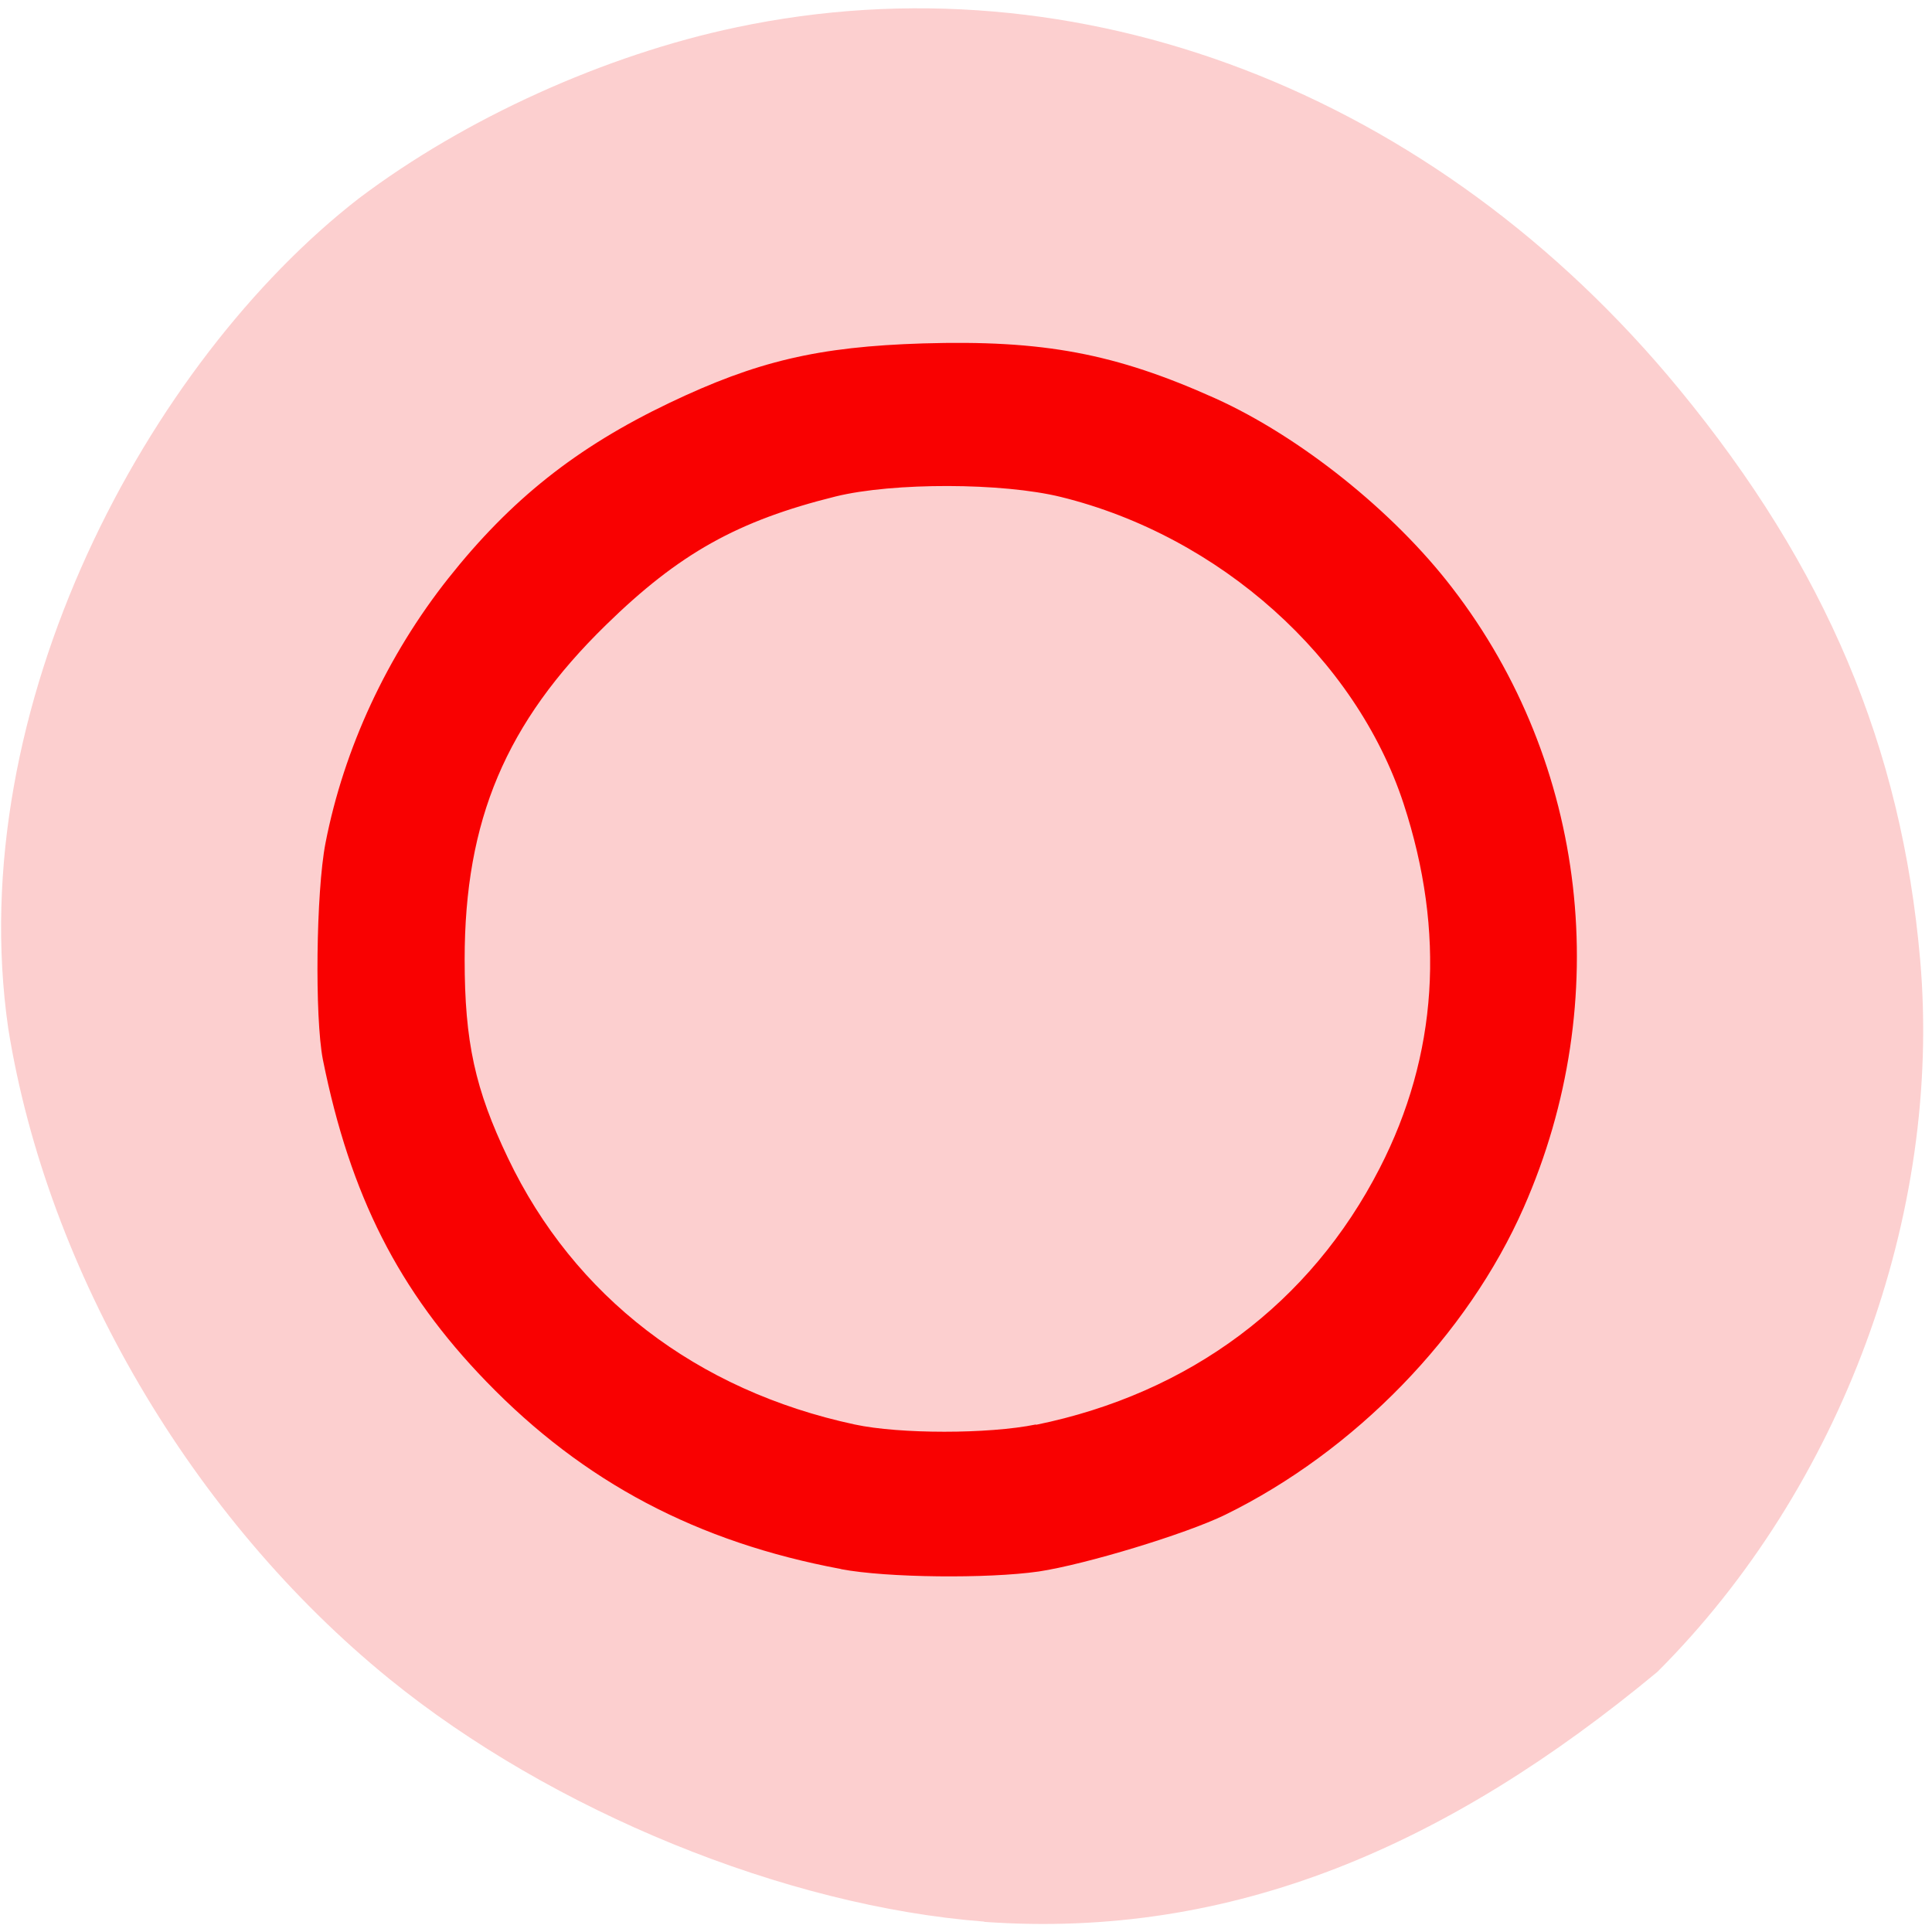 <svg xmlns="http://www.w3.org/2000/svg" viewBox="0 0 32 32"><path d="m 16.301 31.828 c -3.297 -0.254 -7.16 -1.832 -9.852 -4.02 c -3.277 -2.664 -5.668 -6.75 -6.313 -10.777 c -0.766 -5.316 2.32 -11.04 5.809 -13.746 c 1.754 -1.324 4.074 -2.375 6.25 -2.832 c 5.66 -1.199 11.566 1.066 15.617 5.992 c 2.43 2.953 3.684 5.93 3.992 9.453 c 0.367 4.219 -1.301 8.746 -4.352 11.793 c -3.465 2.875 -7.03 4.434 -11.152 4.141" fill="#fccfcf"/><path d="m 13.93 25.988 c -2.383 -0.445 -4.262 -1.438 -5.875 -3.105 c -1.453 -1.5 -2.254 -3.082 -2.707 -5.332 c -0.137 -0.699 -0.113 -2.785 0.043 -3.586 c 0.305 -1.57 1.023 -3.109 2.035 -4.387 c 1.035 -1.305 2.121 -2.168 3.656 -2.902 c 1.453 -0.695 2.473 -0.934 4.203 -0.988 c 1.996 -0.059 3.184 0.164 4.844 0.91 c 1.402 0.633 2.953 1.871 3.926 3.141 c 2.238 2.906 2.691 6.836 1.184 10.258 c -0.93 2.117 -2.797 4.04 -4.949 5.094 c -0.648 0.316 -2.305 0.82 -3.086 0.938 c -0.84 0.121 -2.516 0.105 -3.273 -0.039 m 3.23 -2.391 c 2.543 -0.52 4.543 -2.01 5.691 -4.25 c 0.961 -1.871 1.094 -3.906 0.395 -6.04 c -0.793 -2.414 -3.043 -4.43 -5.676 -5.078 c -0.969 -0.238 -2.777 -0.242 -3.73 -0.008 c -1.621 0.402 -2.59 0.941 -3.805 2.129 c -1.656 1.617 -2.34 3.23 -2.34 5.539 c 0 1.363 0.172 2.152 0.719 3.293 c 1.094 2.289 3.121 3.848 5.742 4.41 c 0.746 0.16 2.215 0.16 3 0" fill="#f90101"/></svg>